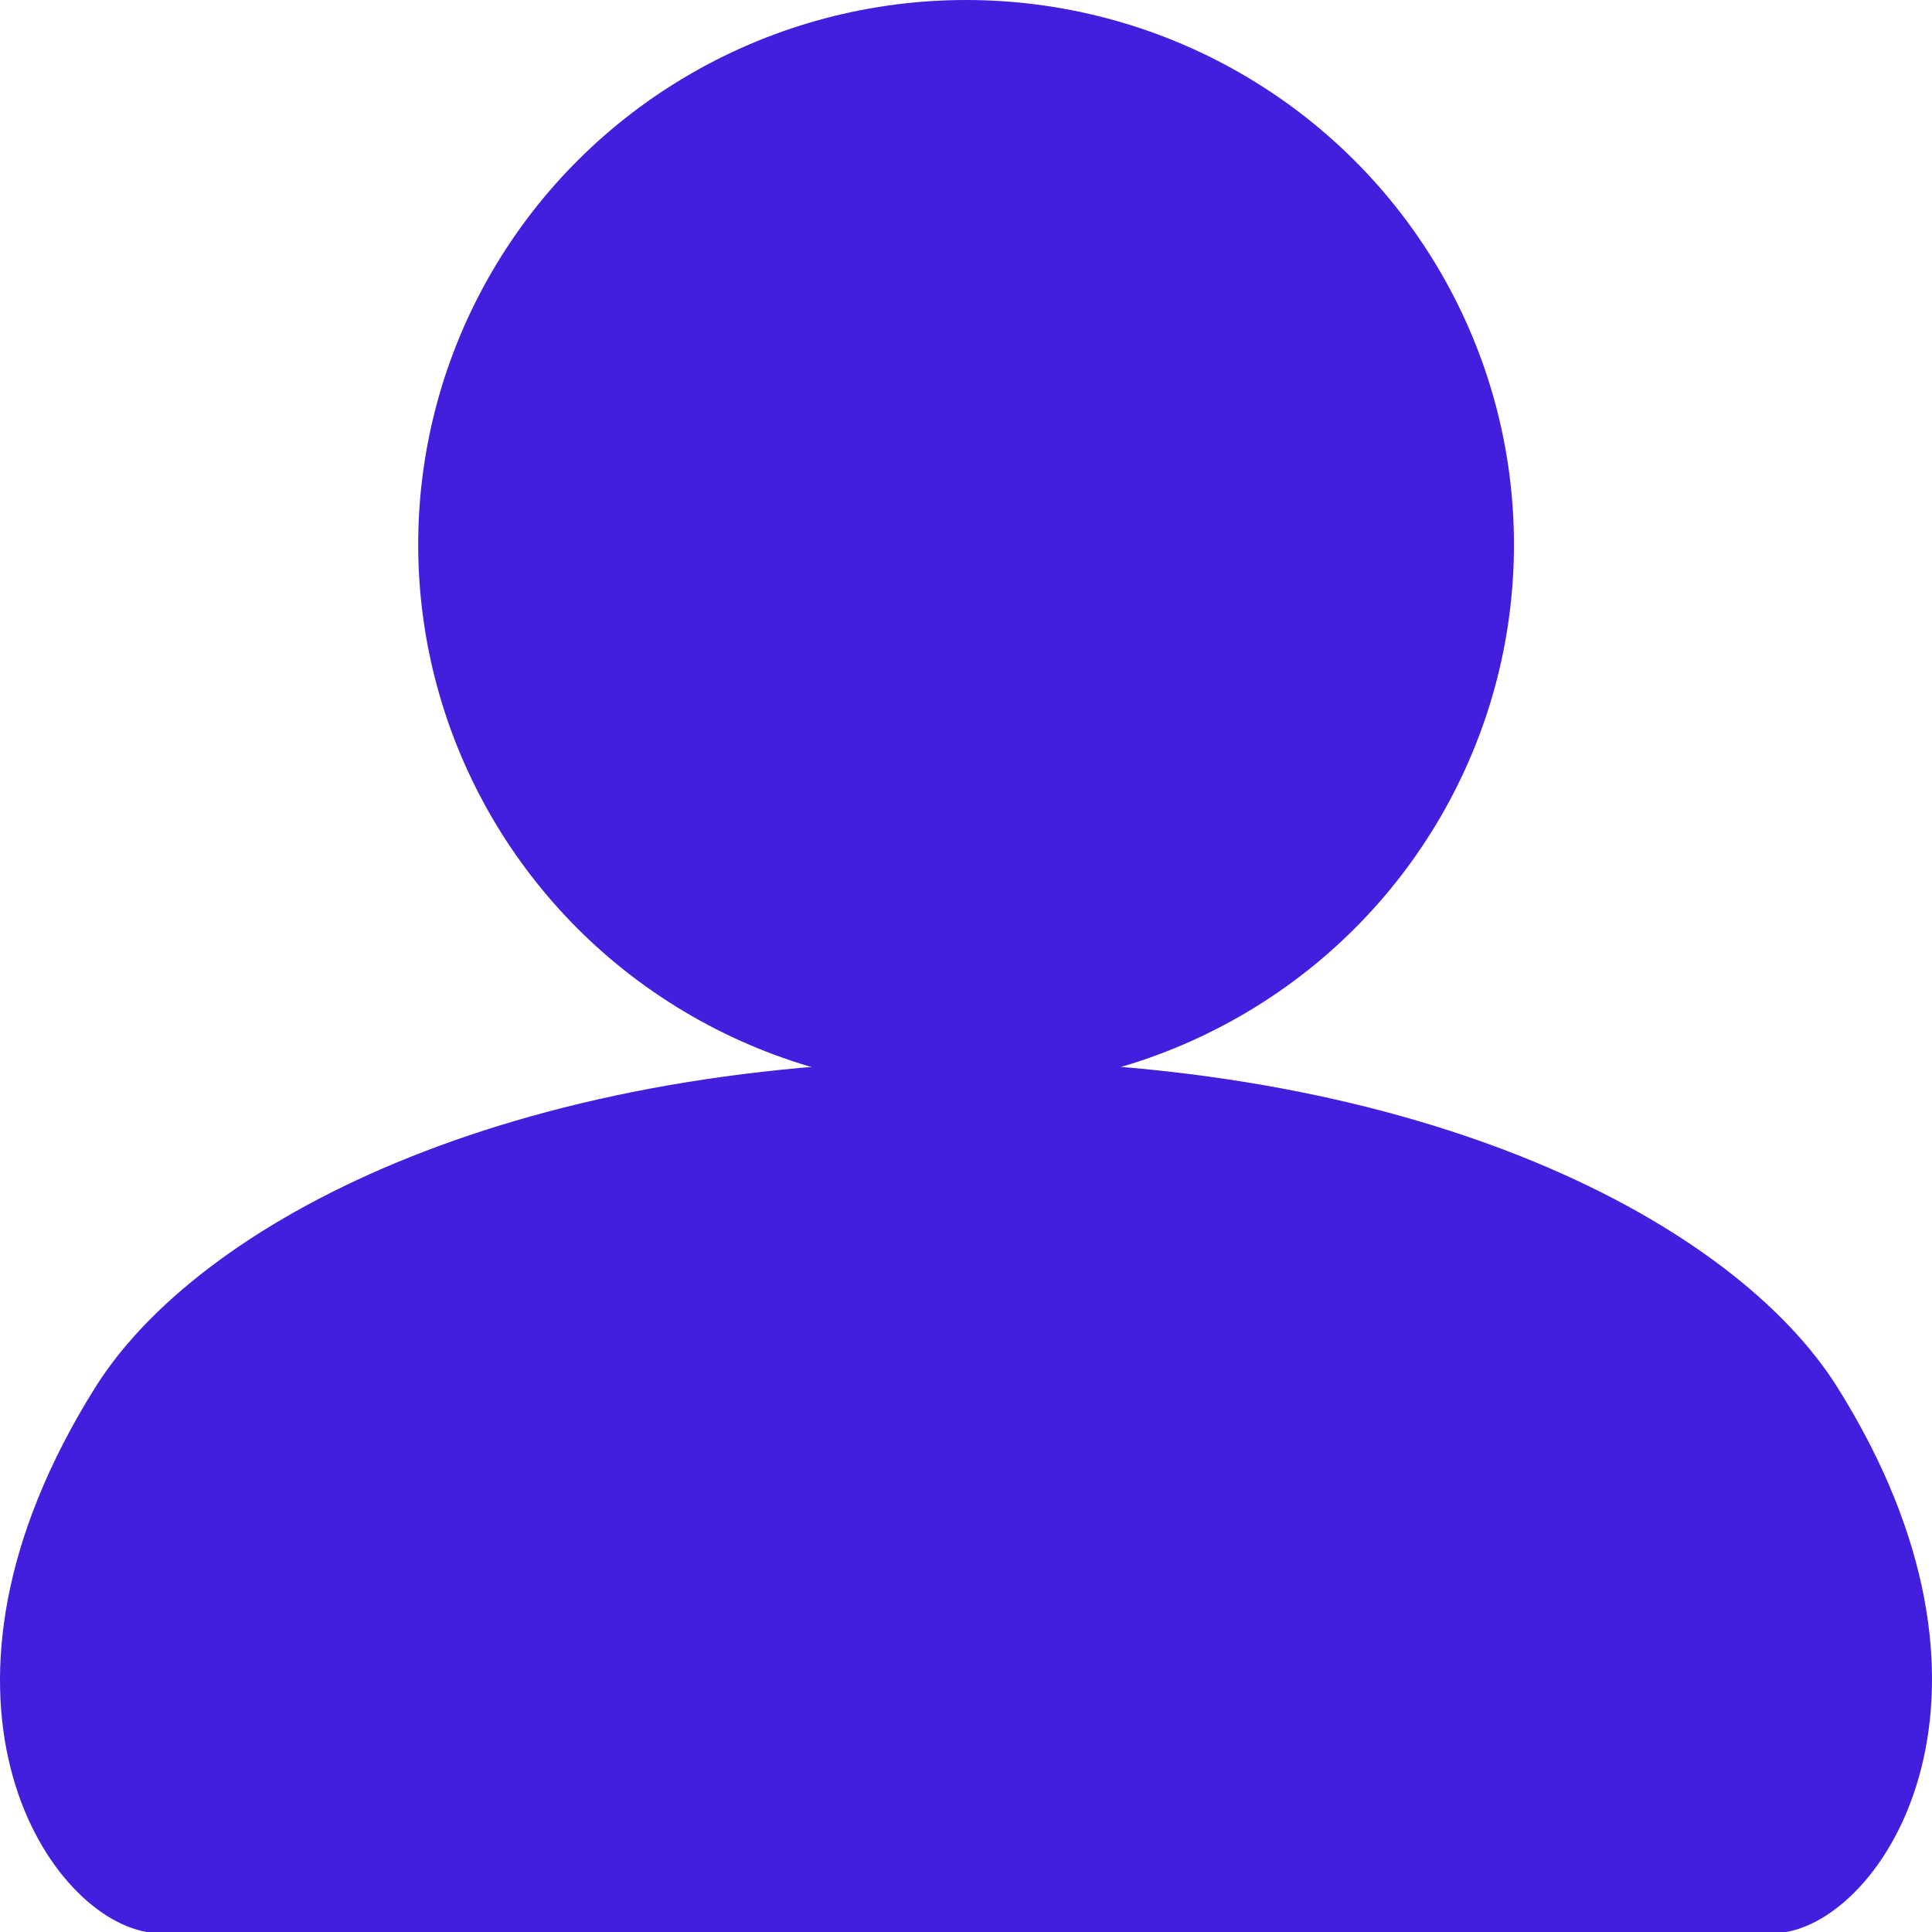 <svg width="24" height="24" viewBox="0 0 24 24" fill="none" xmlns="http://www.w3.org/2000/svg">
<path d="M1.184 17.234C-1.202 21.04 0.548 23.774 1.821 24H22.189C23.462 23.774 25.19 21.006 22.825 17.234C21.552 15.204 17.733 13.174 12.005 13.174C6.276 13.174 2.457 15.204 1.184 17.234Z" fill="#441EDD"/>
<ellipse cx="12.001" cy="6.765" rx="6.806" ry="6.765" fill="#441EDD"/>
</svg>
